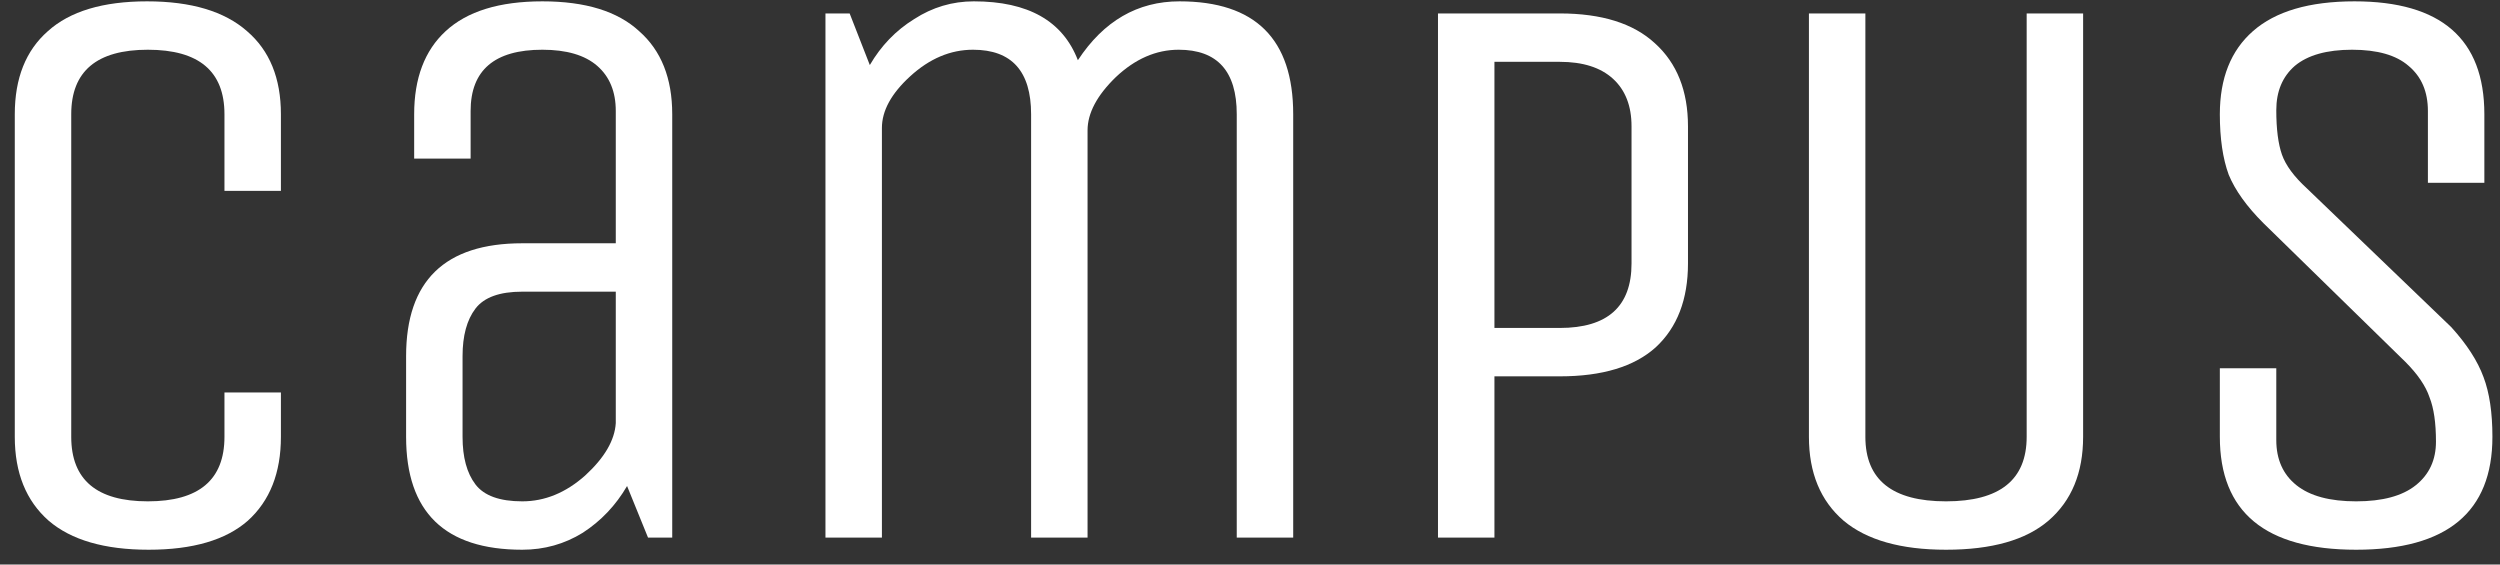 <svg width="93" height="21" viewBox="0 0 93 21" fill="none" xmlns="http://www.w3.org/2000/svg">
<rect x="0" y="0" width="93" height="21" fill="#333333" stroke="none"/>
<path d="M8.35 16.25V14.6H10.45V16.25C10.45 17.59 10.04 18.63 9.22 19.37C8.4 20.09 7.17 20.45 5.53 20.45C3.89 20.45 2.65 20.09 1.81 19.37C0.97 18.63 0.55 17.59 0.55 16.25V4.25C0.55 2.91 0.96 1.88 1.78 1.16C2.6 0.42 3.83 0.05 5.47 0.05C7.11 0.05 8.35 0.42 9.19 1.16C10.03 1.88 10.45 2.91 10.45 4.25V7.1H8.35V4.25C8.35 2.65 7.4 1.85 5.5 1.85C3.6 1.85 2.65 2.65 2.65 4.25V16.25C2.65 17.85 3.6 18.65 5.5 18.65C7.4 18.65 8.35 17.85 8.35 16.25Z" fill="white"/>
<path d="M25.007 20H24.107L23.327 18.08C22.907 18.8 22.357 19.38 21.677 19.82C20.997 20.24 20.247 20.45 19.427 20.45C16.547 20.45 15.107 19.05 15.107 16.25V13.25C15.107 10.45 16.547 9.05 19.427 9.05H22.907V4.13C22.907 3.41 22.677 2.85 22.217 2.45C21.757 2.05 21.077 1.85 20.177 1.85C18.397 1.85 17.507 2.61 17.507 4.13V5.9H15.407V4.25C15.407 2.91 15.797 1.88 16.577 1.16C17.377 0.42 18.577 0.05 20.177 0.05C21.777 0.05 22.977 0.42 23.777 1.16C24.597 1.88 25.007 2.91 25.007 4.25V20ZM22.907 10.85H19.427C18.587 10.85 18.007 11.06 17.687 11.48C17.367 11.9 17.207 12.49 17.207 13.25V16.25C17.207 17.01 17.367 17.6 17.687 18.02C18.007 18.44 18.587 18.65 19.427 18.65C20.267 18.65 21.047 18.33 21.767 17.69C22.487 17.03 22.867 16.38 22.907 15.74V10.85Z" fill="white"/>
<path d="M32.807 20H30.707V0.5H31.607L32.357 2.42C32.777 1.7 33.327 1.13 34.007 0.71C34.687 0.27 35.427 0.05 36.227 0.05C38.247 0.05 39.537 0.78 40.097 2.24C41.057 0.78 42.317 0.05 43.877 0.05C46.697 0.05 48.107 1.45 48.107 4.25V20H46.007V4.25C46.007 2.65 45.287 1.85 43.847 1.85C43.007 1.85 42.227 2.19 41.507 2.87C40.807 3.55 40.457 4.21 40.457 4.85V20H38.357V4.25C38.357 2.65 37.637 1.85 36.197 1.85C35.357 1.85 34.577 2.18 33.857 2.84C33.157 3.48 32.807 4.12 32.807 4.76V20Z" fill="white"/>
<path d="M55.593 20H53.493V0.5H58.023C59.583 0.5 60.763 0.87 61.563 1.61C62.383 2.35 62.793 3.38 62.793 4.7V9.8C62.793 11.14 62.393 12.18 61.593 12.92C60.793 13.64 59.603 14 58.023 14H55.593V20ZM60.693 9.8V4.7C60.693 3.94 60.463 3.35 60.003 2.93C59.543 2.51 58.883 2.3 58.023 2.3H55.593V12.2H58.023C59.803 12.2 60.693 11.4 60.693 9.8Z" fill="white"/>
<path d="M75.392 16.25V0.5H77.492V16.25C77.492 17.59 77.062 18.63 76.202 19.37C75.362 20.09 74.092 20.45 72.392 20.45C70.712 20.45 69.442 20.09 68.582 19.37C67.722 18.63 67.292 17.59 67.292 16.25V0.5H69.392V16.25C69.392 17.85 70.392 18.65 72.392 18.65C74.392 18.65 75.392 17.85 75.392 16.25Z" fill="white"/>
<path d="M92.718 16.25C92.718 19.05 91.028 20.45 87.648 20.45C84.268 20.45 82.578 19.05 82.578 16.25V13.7H84.678V16.37C84.678 17.09 84.928 17.65 85.428 18.05C85.928 18.45 86.668 18.65 87.648 18.65C88.628 18.65 89.368 18.45 89.868 18.05C90.368 17.65 90.618 17.11 90.618 16.43C90.618 15.73 90.538 15.18 90.378 14.78C90.238 14.36 89.938 13.92 89.478 13.46L84.198 8.3C83.578 7.68 83.148 7.08 82.908 6.5C82.688 5.9 82.578 5.15 82.578 4.25C82.578 2.91 82.988 1.88 83.808 1.16C84.648 0.42 85.908 0.05 87.588 0.05C90.808 0.05 92.418 1.45 92.418 4.25V6.8H90.318V4.13C90.318 3.41 90.078 2.85 89.598 2.45C89.138 2.05 88.438 1.85 87.498 1.85C86.558 1.85 85.848 2.05 85.368 2.45C84.908 2.85 84.678 3.4 84.678 4.1C84.678 4.8 84.748 5.35 84.888 5.75C85.028 6.15 85.338 6.57 85.818 7.01L91.188 12.17C91.768 12.81 92.168 13.43 92.388 14.03C92.608 14.61 92.718 15.35 92.718 16.25Z" fill="white"/>
</svg>
